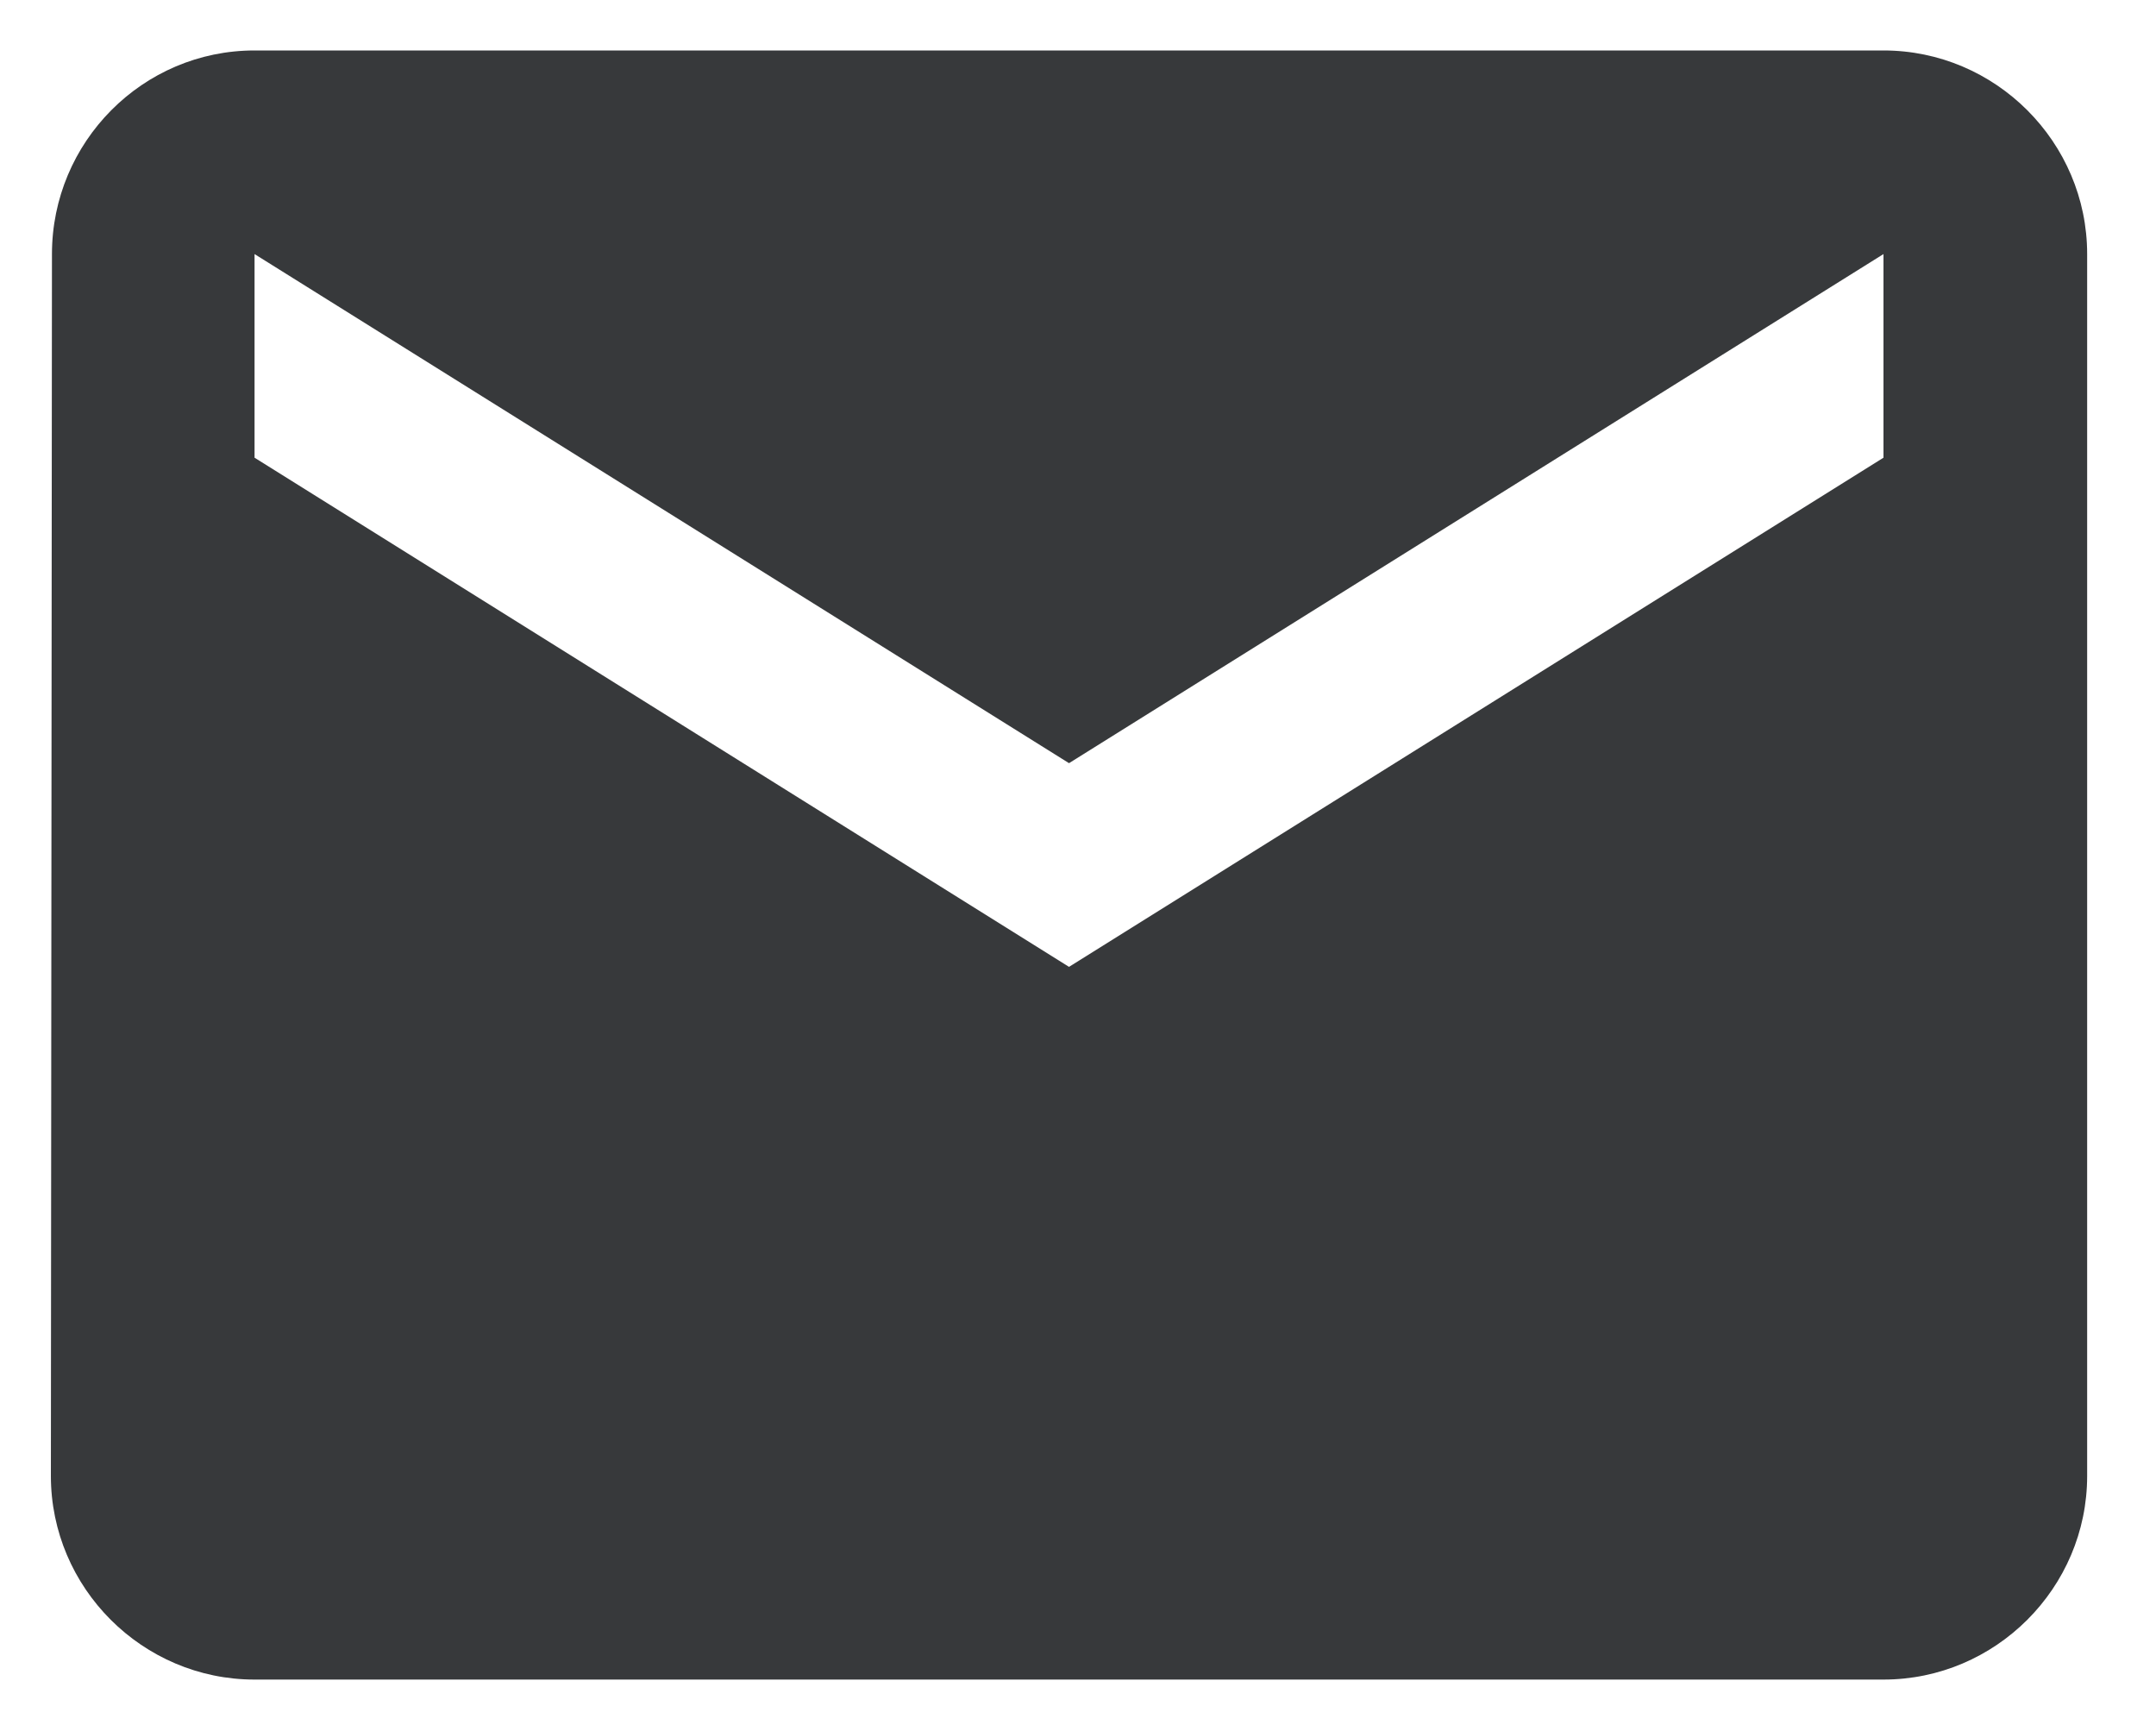 <svg width="30" height="24" viewBox="0 0 30 24" fill="none" xmlns="http://www.w3.org/2000/svg">
<path d="M26.208 0.702H3.542C1.983 0.702 0.723 1.977 0.723 3.535L0.708 20.535C0.708 22.093 1.983 23.368 3.542 23.368H26.208C27.767 23.368 29.042 22.093 29.042 20.535V3.535C29.042 1.977 27.767 0.702 26.208 0.702ZM26.208 6.368L14.875 13.452L3.542 6.368V3.535L14.875 10.618L26.208 3.535V6.368Z" fill="#06080A" fill-opacity="0.8"/>
</svg>
